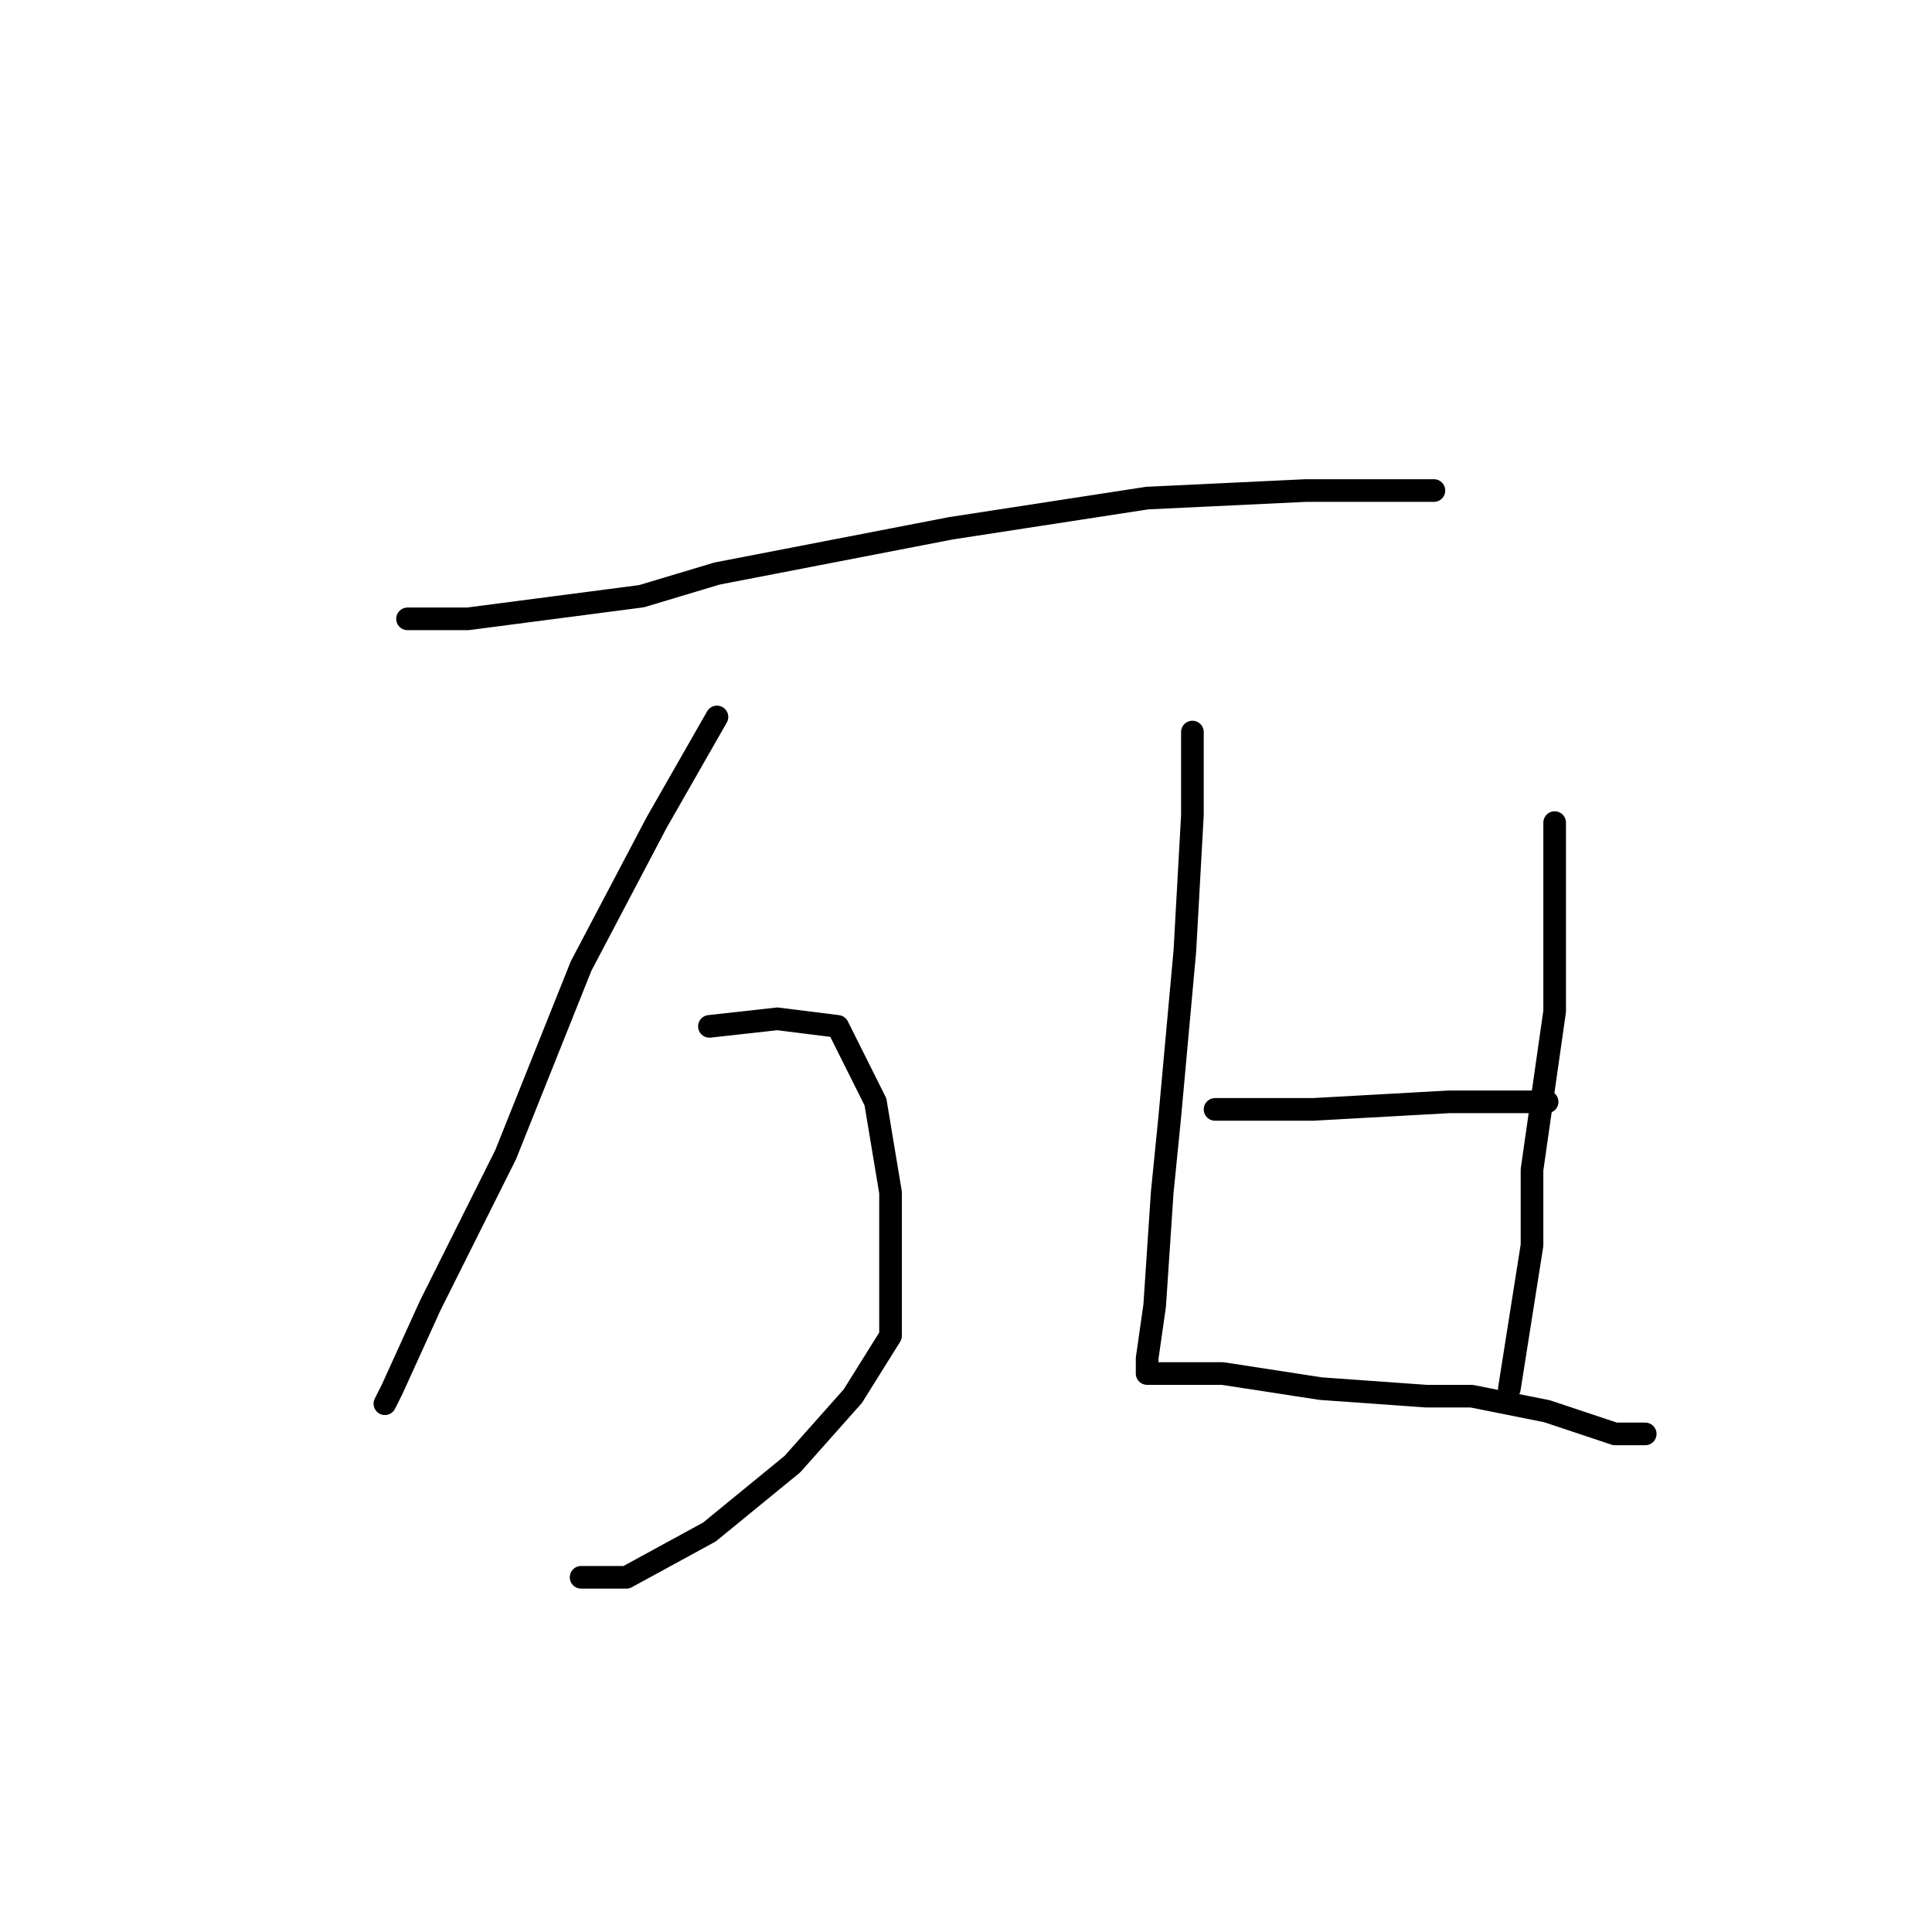 <?xml version="1.0" standalone="no"?>
    <svg width="256" height="256" xmlns="http://www.w3.org/2000/svg" version="1.1">
    <polyline stroke="black" stroke-width="3" stroke-linecap="round" fill="transparent" stroke-linejoin="round" points="54 82 62 82 85 79 95 76 126 70 152 66 173 65 186 65 190 65 190 65 " />
        <polyline stroke="black" stroke-width="3" stroke-linecap="round" fill="transparent" stroke-linejoin="round" points="95 95 87 109 77 128 67 153 57 173 52 184 51 186 51 186 " />
        <polyline stroke="black" stroke-width="3" stroke-linecap="round" fill="transparent" stroke-linejoin="round" points="94 136 103 135 111 136 116 146 118 158 118 169 118 177 113 185 105 194 94 203 83 209 77 209 77 209 " />
        <polyline stroke="black" stroke-width="3" stroke-linecap="round" fill="transparent" stroke-linejoin="round" points="158 97 158 102 158 108 157 126 155 148 154 158 153 173 152 180 152 182 153 182 157 182 162 182 175 184 189 185 195 185 205 187 214 190 218 190 218 190 " />
        <polyline stroke="black" stroke-width="3" stroke-linecap="round" fill="transparent" stroke-linejoin="round" points="206 109 206 117 206 134 203 155 203 165 200 184 200 184 " />
        <polyline stroke="black" stroke-width="3" stroke-linecap="round" fill="transparent" stroke-linejoin="round" points="161 147 174 147 192 146 205 146 205 146 " />
        </svg>